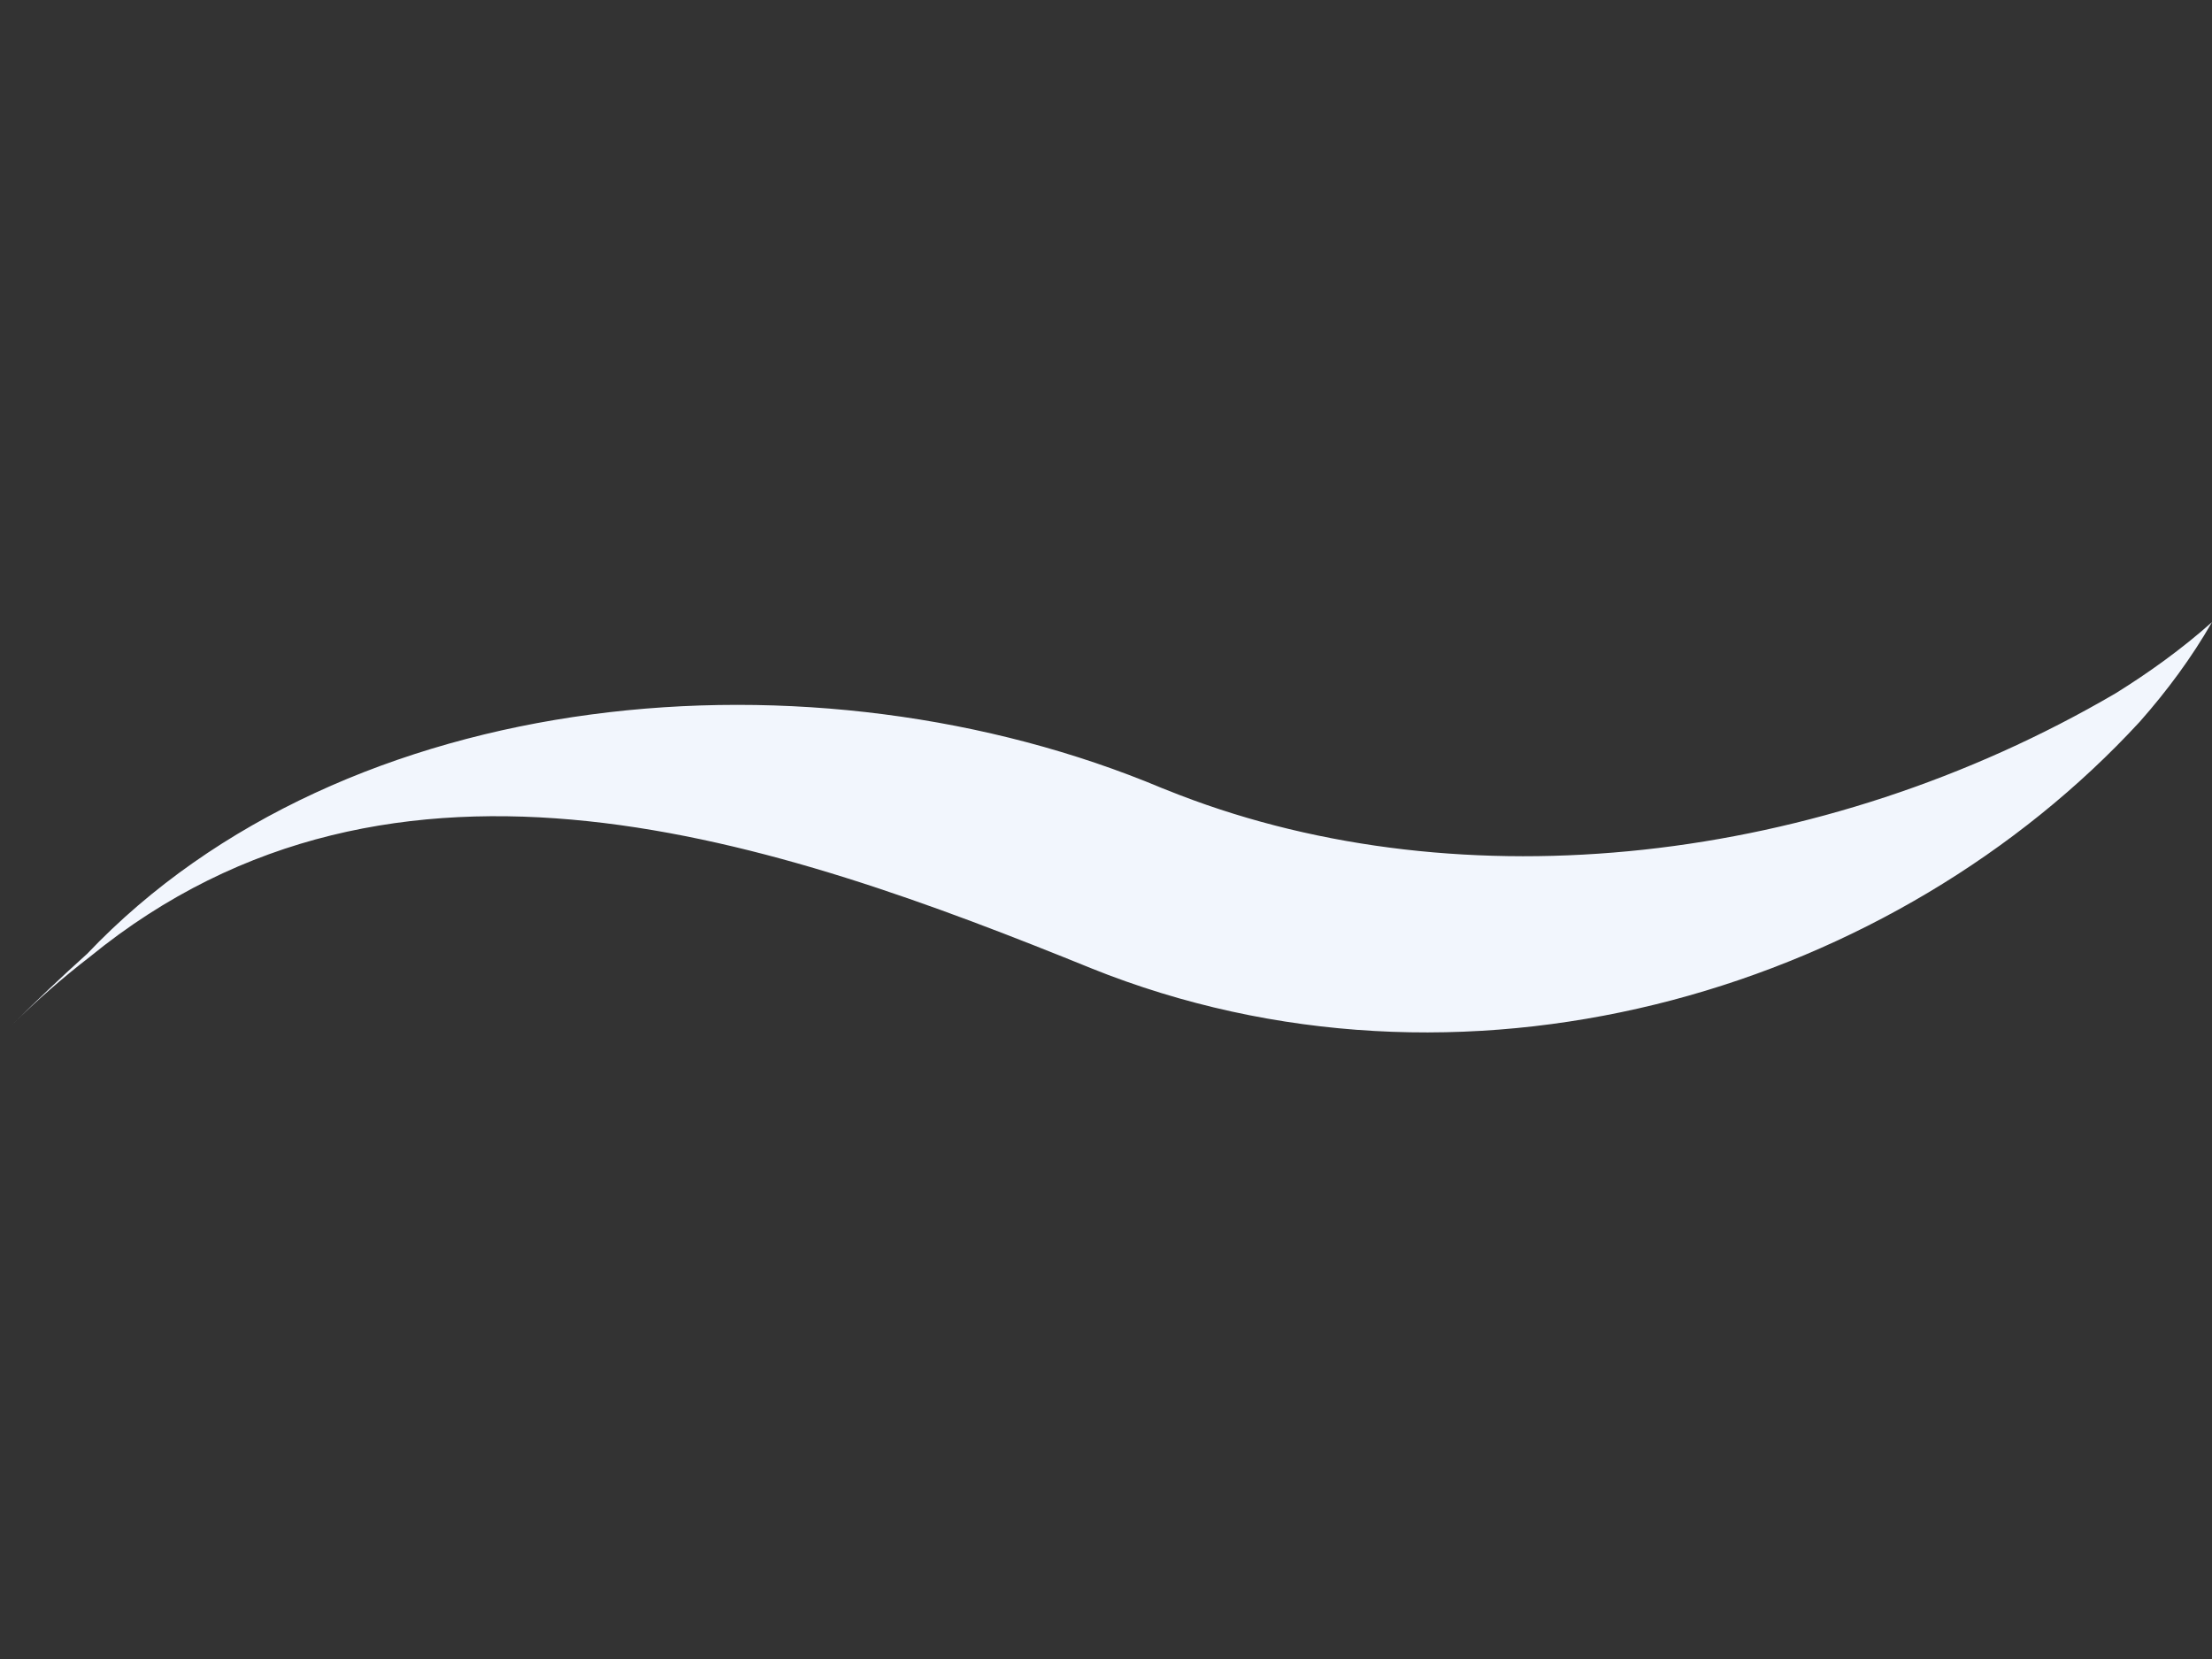 <svg width="32" height="24" viewBox="0 0 32 24" fill="none" xmlns="http://www.w3.org/2000/svg">
<rect x="0" y="0" width="32" height="24" fill="#333333" stroke="none"/>
<path d="M0 15C0.057 14.943 0.114 14.886 0.171 14.829C0.526 14.479 0.902 14.148 1.297 13.844C5.728 10.226 11.25 12.167 15.802 14.014C15.879 14.044 15.957 14.074 16.035 14.105C21.414 16.134 27.43 14.268 30.955 10.441C31.352 9.992 31.708 9.51 32 9C31.561 9.39 31.091 9.728 30.605 10.03C26.346 12.521 21.168 13.081 17.064 11.501C16.98 11.468 16.896 11.435 16.812 11.402C11.783 9.289 4.99 9.874 1.26 13.799C0.887 14.133 0.526 14.479 0.171 14.829C0.114 14.886 0.057 14.943 0 15Z" fill="#F2F6FD"/>
</svg>
